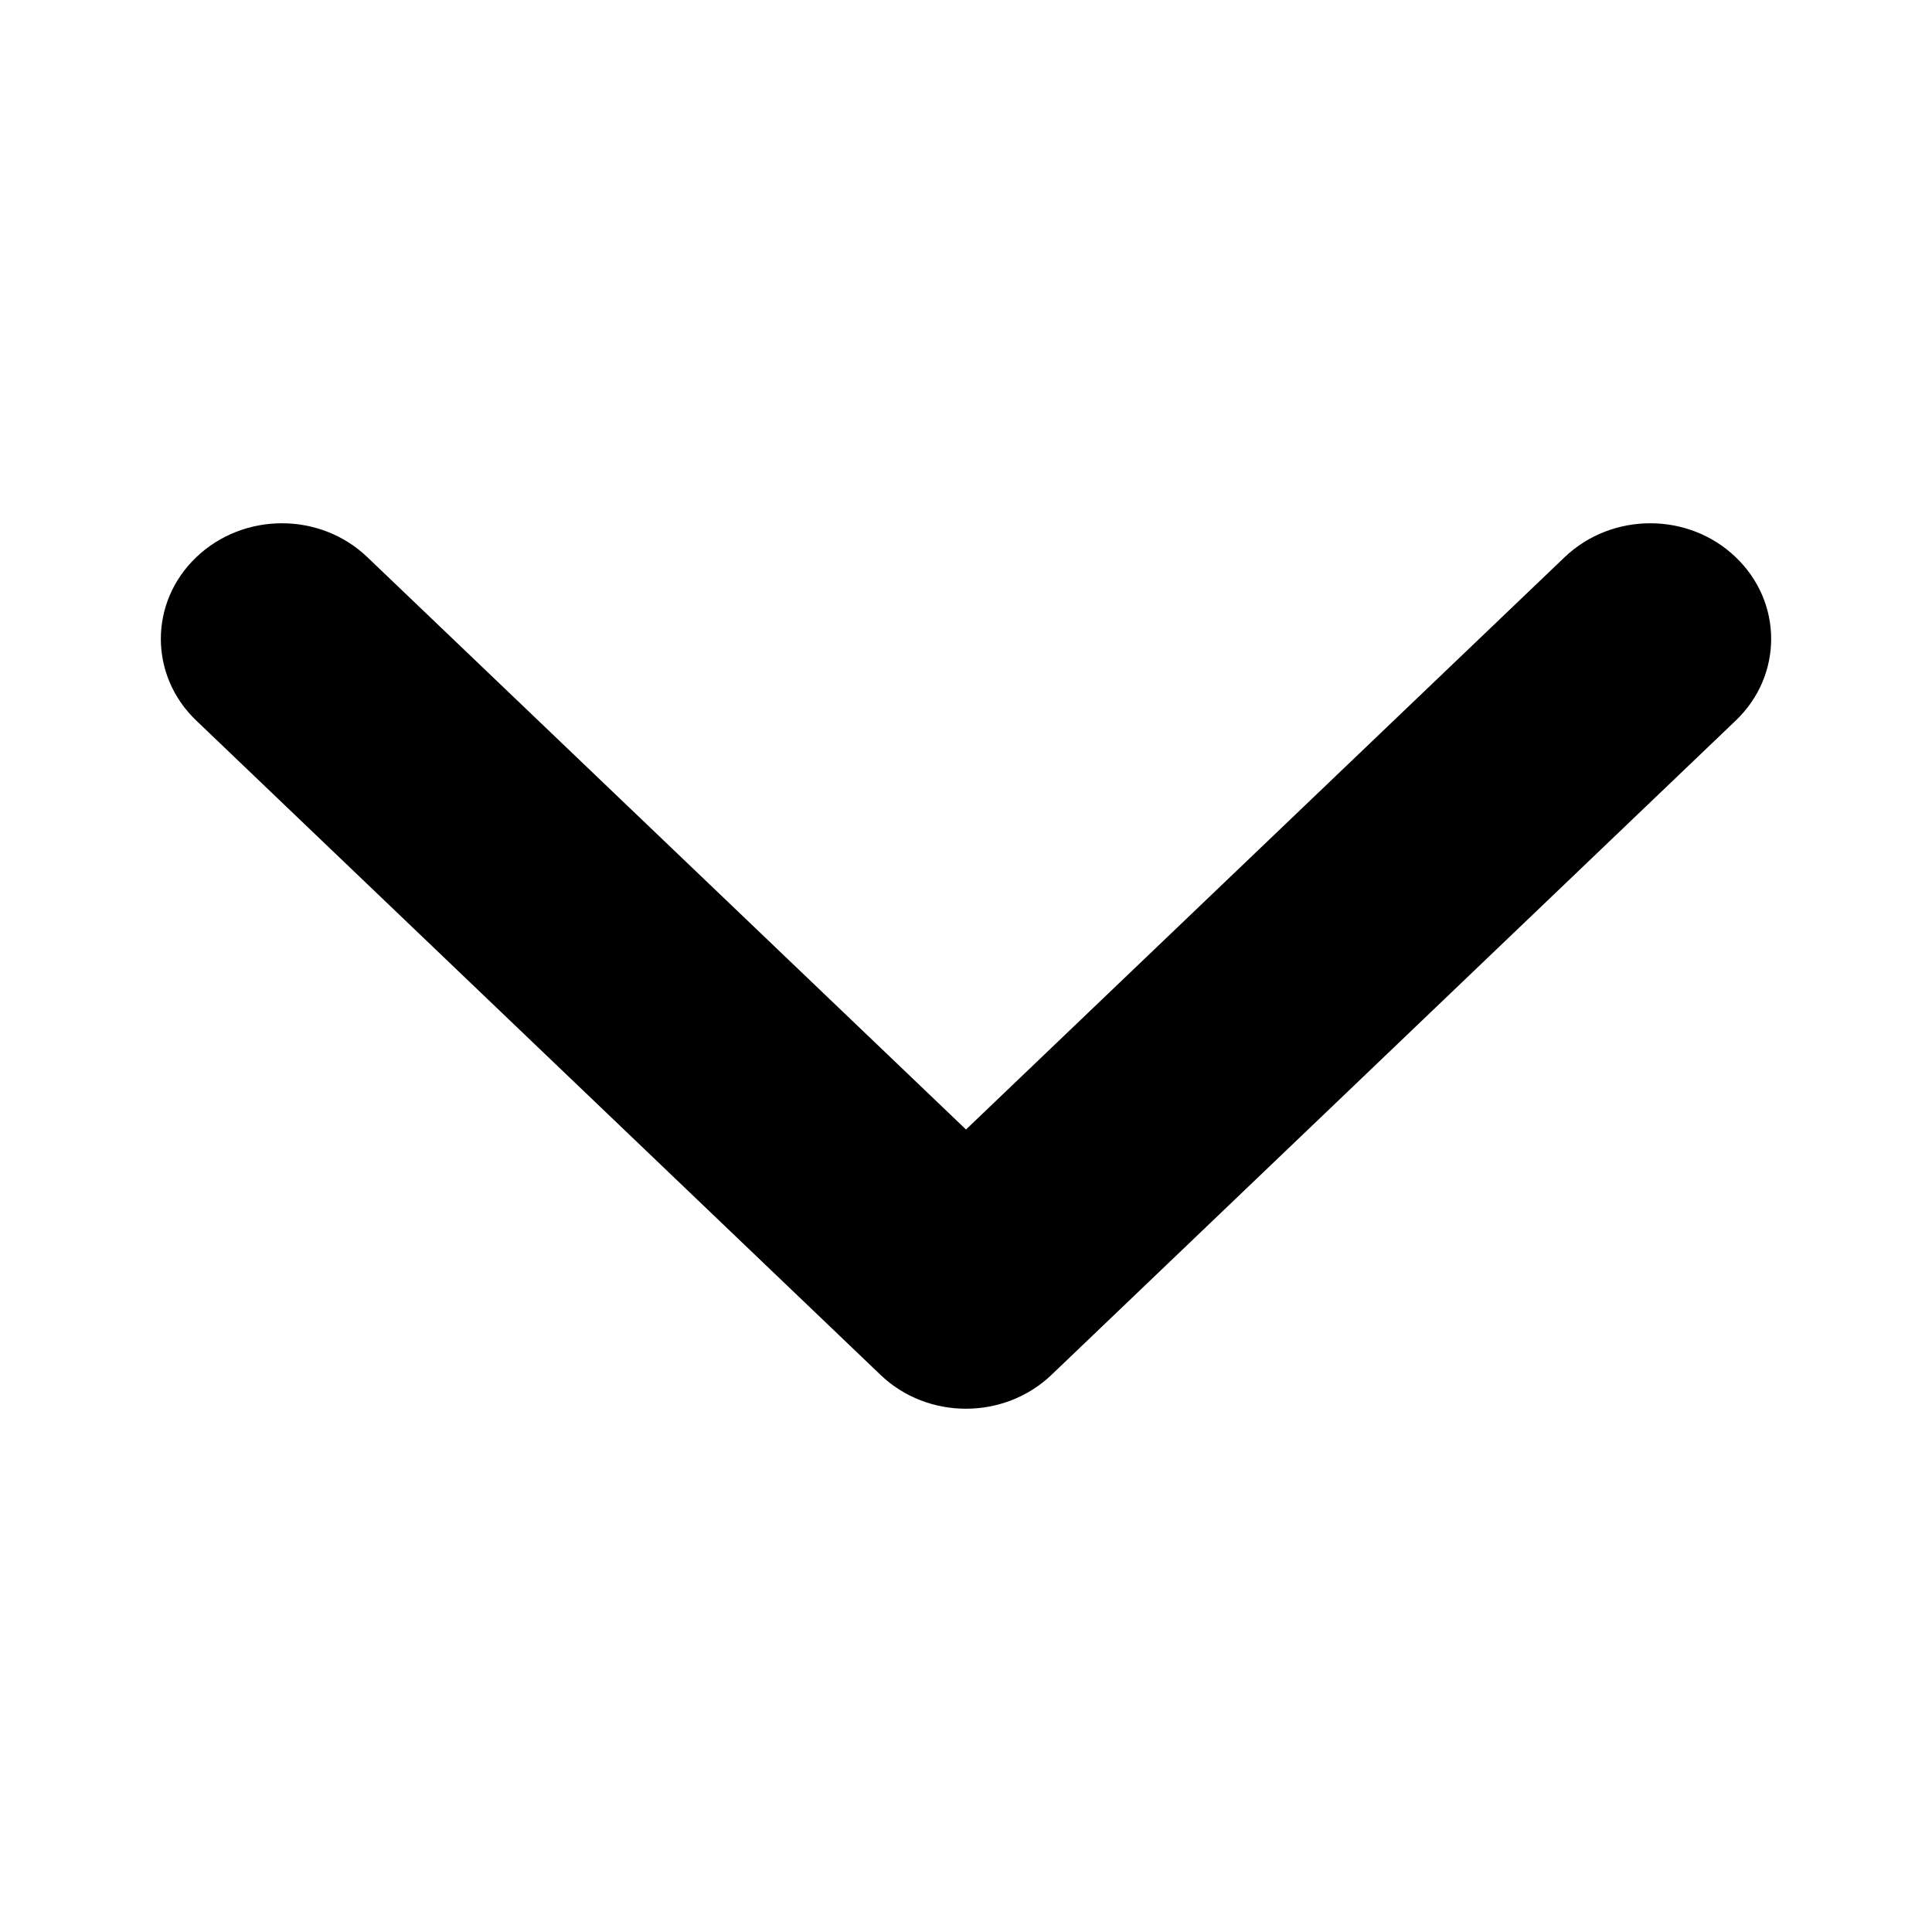 <svg width="8" height="8" viewBox="0 0 8 8" xmlns="http://www.w3.org/2000/svg">
  <path d="M1.521 2.307L4 4.677l2.479-2.37c.196-.187.513-.187.708 0 .196.187.196.49 0 .677L4.354 5.693c-.196.187-.513.187-.708 0L.813 2.984c-.196-.187-.196-.49 0-.677.196-.187.513-.187.708 0z"/>
  <path d="M0 0h8v8H0z" fill-rule="nonzero" fill="none"/>
</svg>